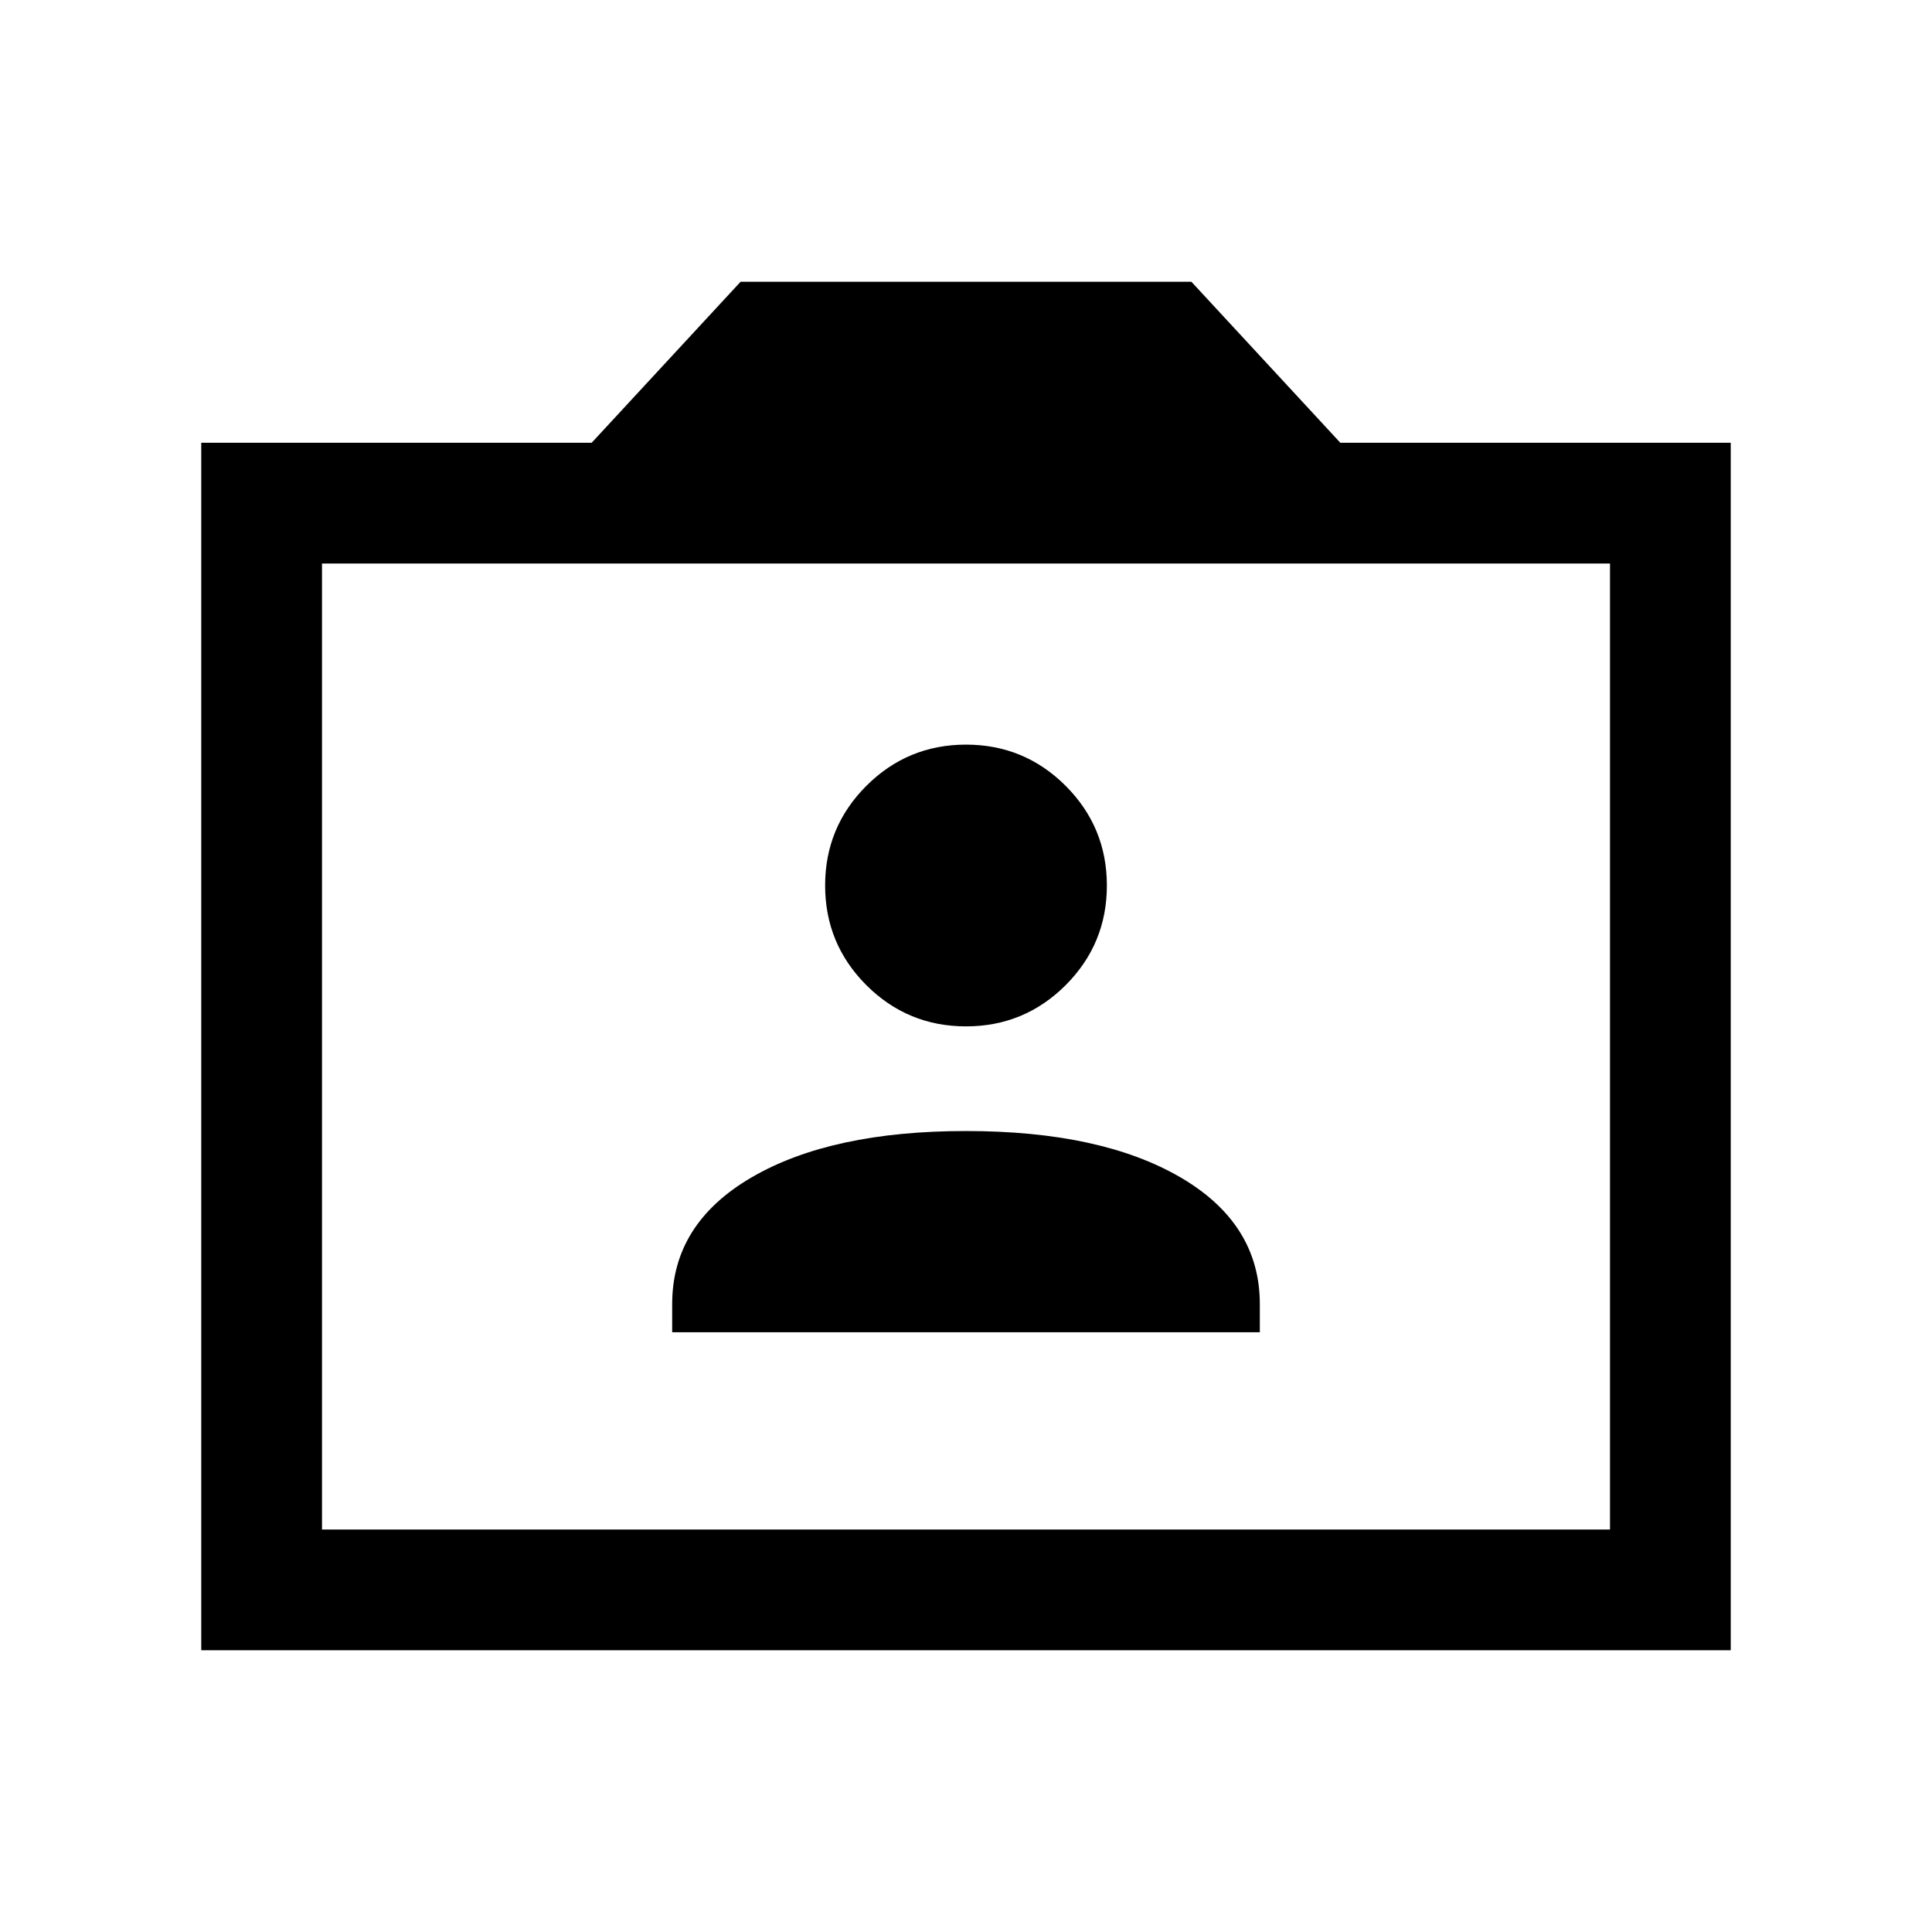 <svg xmlns="http://www.w3.org/2000/svg" viewBox="0 0 24 24"><path d="M8.35 16.55h7.3v-.35q0-1-.987-1.575-.988-.575-2.663-.575-1.675 0-2.662.575-.988.575-.988 1.575Zm3.65-3.8q.725 0 1.238-.512.512-.513.512-1.238t-.512-1.238Q12.725 9.25 12 9.25t-1.238.512q-.512.513-.512 1.238t.512 1.238q.513.512 1.238.512ZM2.5 20.5v-15h4.85l1.85-2h5.6l1.85 2h4.85v15ZM4 19h16V7H4Zm8-6Z"/></svg>
